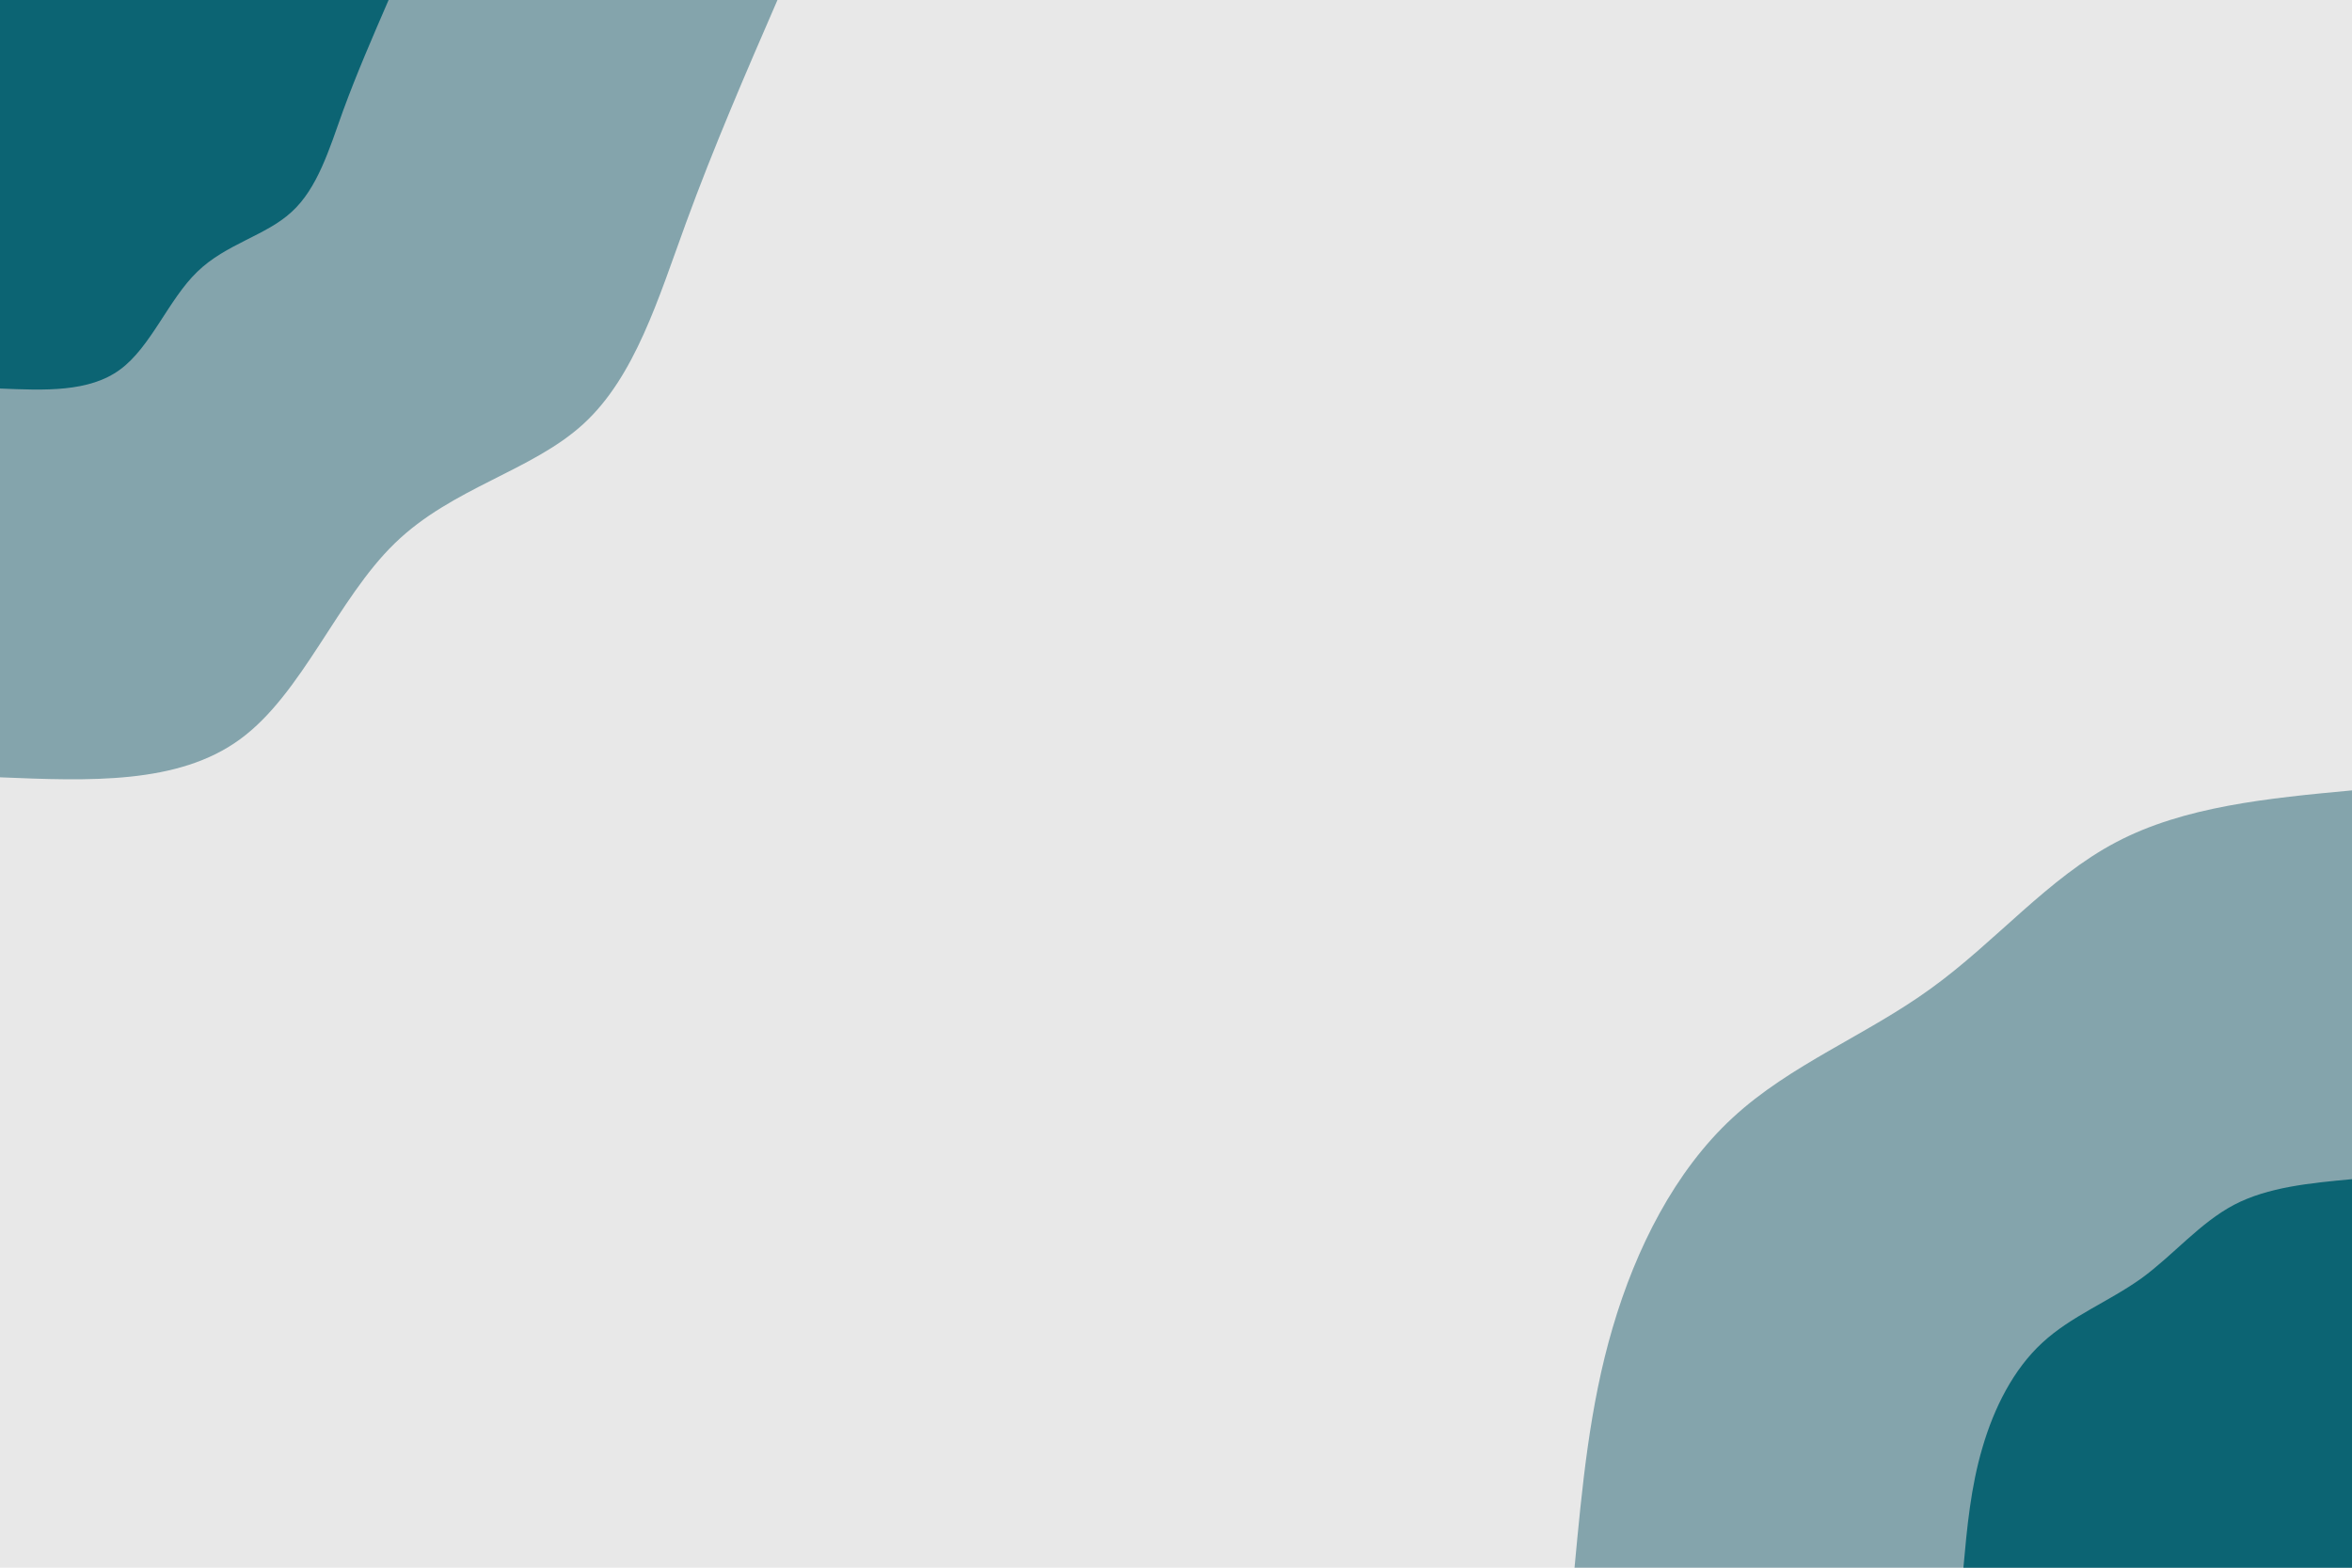 <svg id="visual" viewBox="0 0 900 600" width="900" height="600" xmlns="http://www.w3.org/2000/svg" xmlns:xlink="http://www.w3.org/1999/xlink" version="1.1"><rect x="0" y="0" width="900" height="600" fill="#e8e8e8"></rect><defs><linearGradient id="grad1_0" x1="33.3%" y1="100%" x2="100%" y2="0%"><stop offset="20%" stop-color="#0c6473" stop-opacity="1"></stop><stop offset="80%" stop-color="#0c6473" stop-opacity="1"></stop></linearGradient></defs><defs><linearGradient id="grad1_1" x1="33.3%" y1="100%" x2="100%" y2="0%"><stop offset="20%" stop-color="#0c6473" stop-opacity="1"></stop><stop offset="80%" stop-color="#e8e8e8" stop-opacity="1"></stop></linearGradient></defs><defs><linearGradient id="grad2_0" x1="0%" y1="100%" x2="66.7%" y2="0%"><stop offset="20%" stop-color="#0c6473" stop-opacity="1"></stop><stop offset="80%" stop-color="#0c6473" stop-opacity="1"></stop></linearGradient></defs><defs><linearGradient id="grad2_1" x1="0%" y1="100%" x2="66.7%" y2="0%"><stop offset="20%" stop-color="#e8e8e8" stop-opacity="1"></stop><stop offset="80%" stop-color="#0c6473" stop-opacity="1"></stop></linearGradient></defs><g transform="translate(900, 600)"><path d="M-297.5 0C-294.6 -30.8 -291.8 -61.7 -282.9 -91.9C-274 -122.2 -259.1 -151.8 -237 -172.2C-215 -192.6 -185.7 -203.8 -161.1 -221.7C-136.4 -239.5 -116.3 -264 -90.2 -277.7C-64.2 -291.4 -32.1 -294.5 0 -297.5L0 0Z" fill="#84a4ac"></path><path d="M-148.7 0C-147.3 -15.4 -145.9 -30.8 -141.4 -46C-137 -61.1 -129.6 -75.9 -118.5 -86.1C-107.5 -96.3 -92.9 -101.9 -80.5 -110.8C-68.2 -119.8 -58.2 -132 -45.1 -138.9C-32.1 -145.7 -16 -147.2 0 -148.7L0 0Z" fill="#0c6473"></path></g><g transform="translate(0, 0)"><path d="M297.5 0C285.3 28.1 273.1 56.3 262.5 85.3C251.9 114.3 243 144.1 223.3 162.2C203.6 180.3 173 186.6 151.1 207.9C129.1 229.2 115.7 265.5 91.9 282.9C68.2 300.3 34.1 298.9 0 297.5L0 0Z" fill="#84a4ac"></path><path d="M148.7 0C142.6 14.1 136.5 28.1 131.2 42.6C126 57.1 121.5 72.1 111.6 81.1C101.8 90.2 86.5 93.3 75.5 104C64.5 114.6 57.8 132.7 46 141.4C34.1 150.2 17 149.4 0 148.7L0 0Z" fill="#0c6473"></path></g></svg>